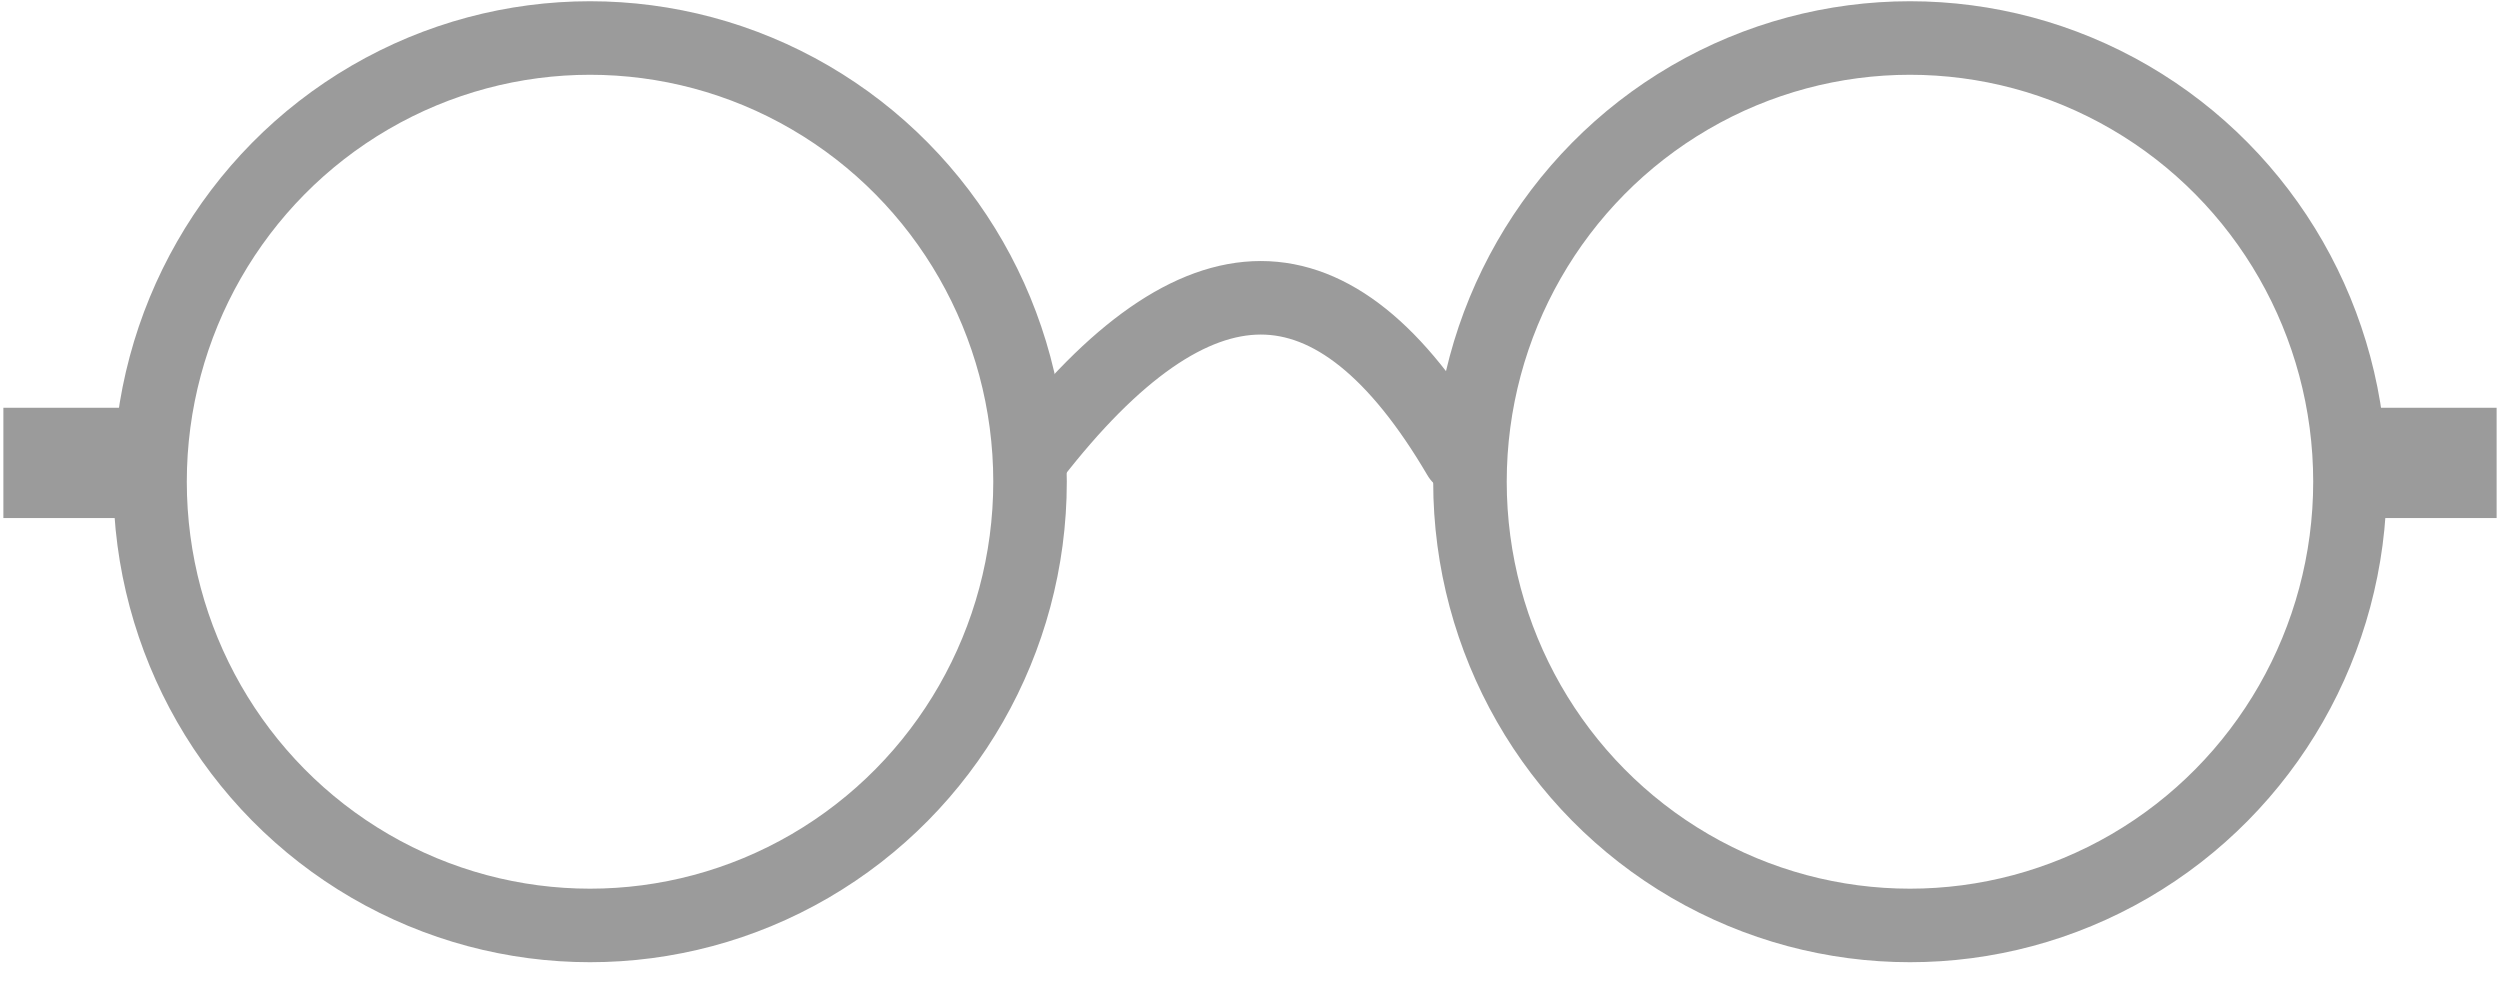 <?xml version="1.0" encoding="UTF-8"?>
<svg width="68px" height="27px" viewBox="0 0 68 27" version="1.1" xmlns="http://www.w3.org/2000/svg" xmlns:xlink="http://www.w3.org/1999/xlink">
    <!-- Generator: Sketch 50.2 (55047) - http://www.bohemiancoding.com/sketch -->
    <title>lectura</title>
    <desc>Created with Sketch.</desc>
    <defs></defs>
    <g id="interfaz-2.1" stroke="none" stroke-width="1" fill="none" fill-rule="evenodd">
        <g id="Desktop-HD-home-b" transform="translate(-558, -485)" stroke="#9B9B9B" stroke-width="2">
            <g id="Group" transform="translate(437, 236)">
                <g id="lectura-boton" transform="translate(105, 219)">
                    <g id="lectura" transform="translate(16.092, 31.034)">
                        <ellipse id="Oval-6" stroke-linecap="round" stroke-linejoin="round" cx="15.957" cy="12.069" rx="11.968" ry="12.069"></ellipse>
                        <ellipse id="Oval-6-Copy" stroke-linecap="round" stroke-linejoin="round" cx="51.859" cy="12.069" rx="11.968" ry="12.069"></ellipse>
                        <path d="M27.989,11.391 C30.222,8.508 32.293,7.066 34.201,7.066 C36.109,7.066 37.908,8.508 39.599,11.391" id="Path-2" stroke-linecap="round" stroke-linejoin="round"></path>
                        <rect id="Rectangle-4" x="64.827" y="11.057" width="1.989" height="1"></rect>
                        <rect id="Rectangle-4-Copy" x="1" y="11.057" width="1.989" height="1"></rect>
                    </g>
                </g>
            </g>
        </g>
    </g>
</svg>